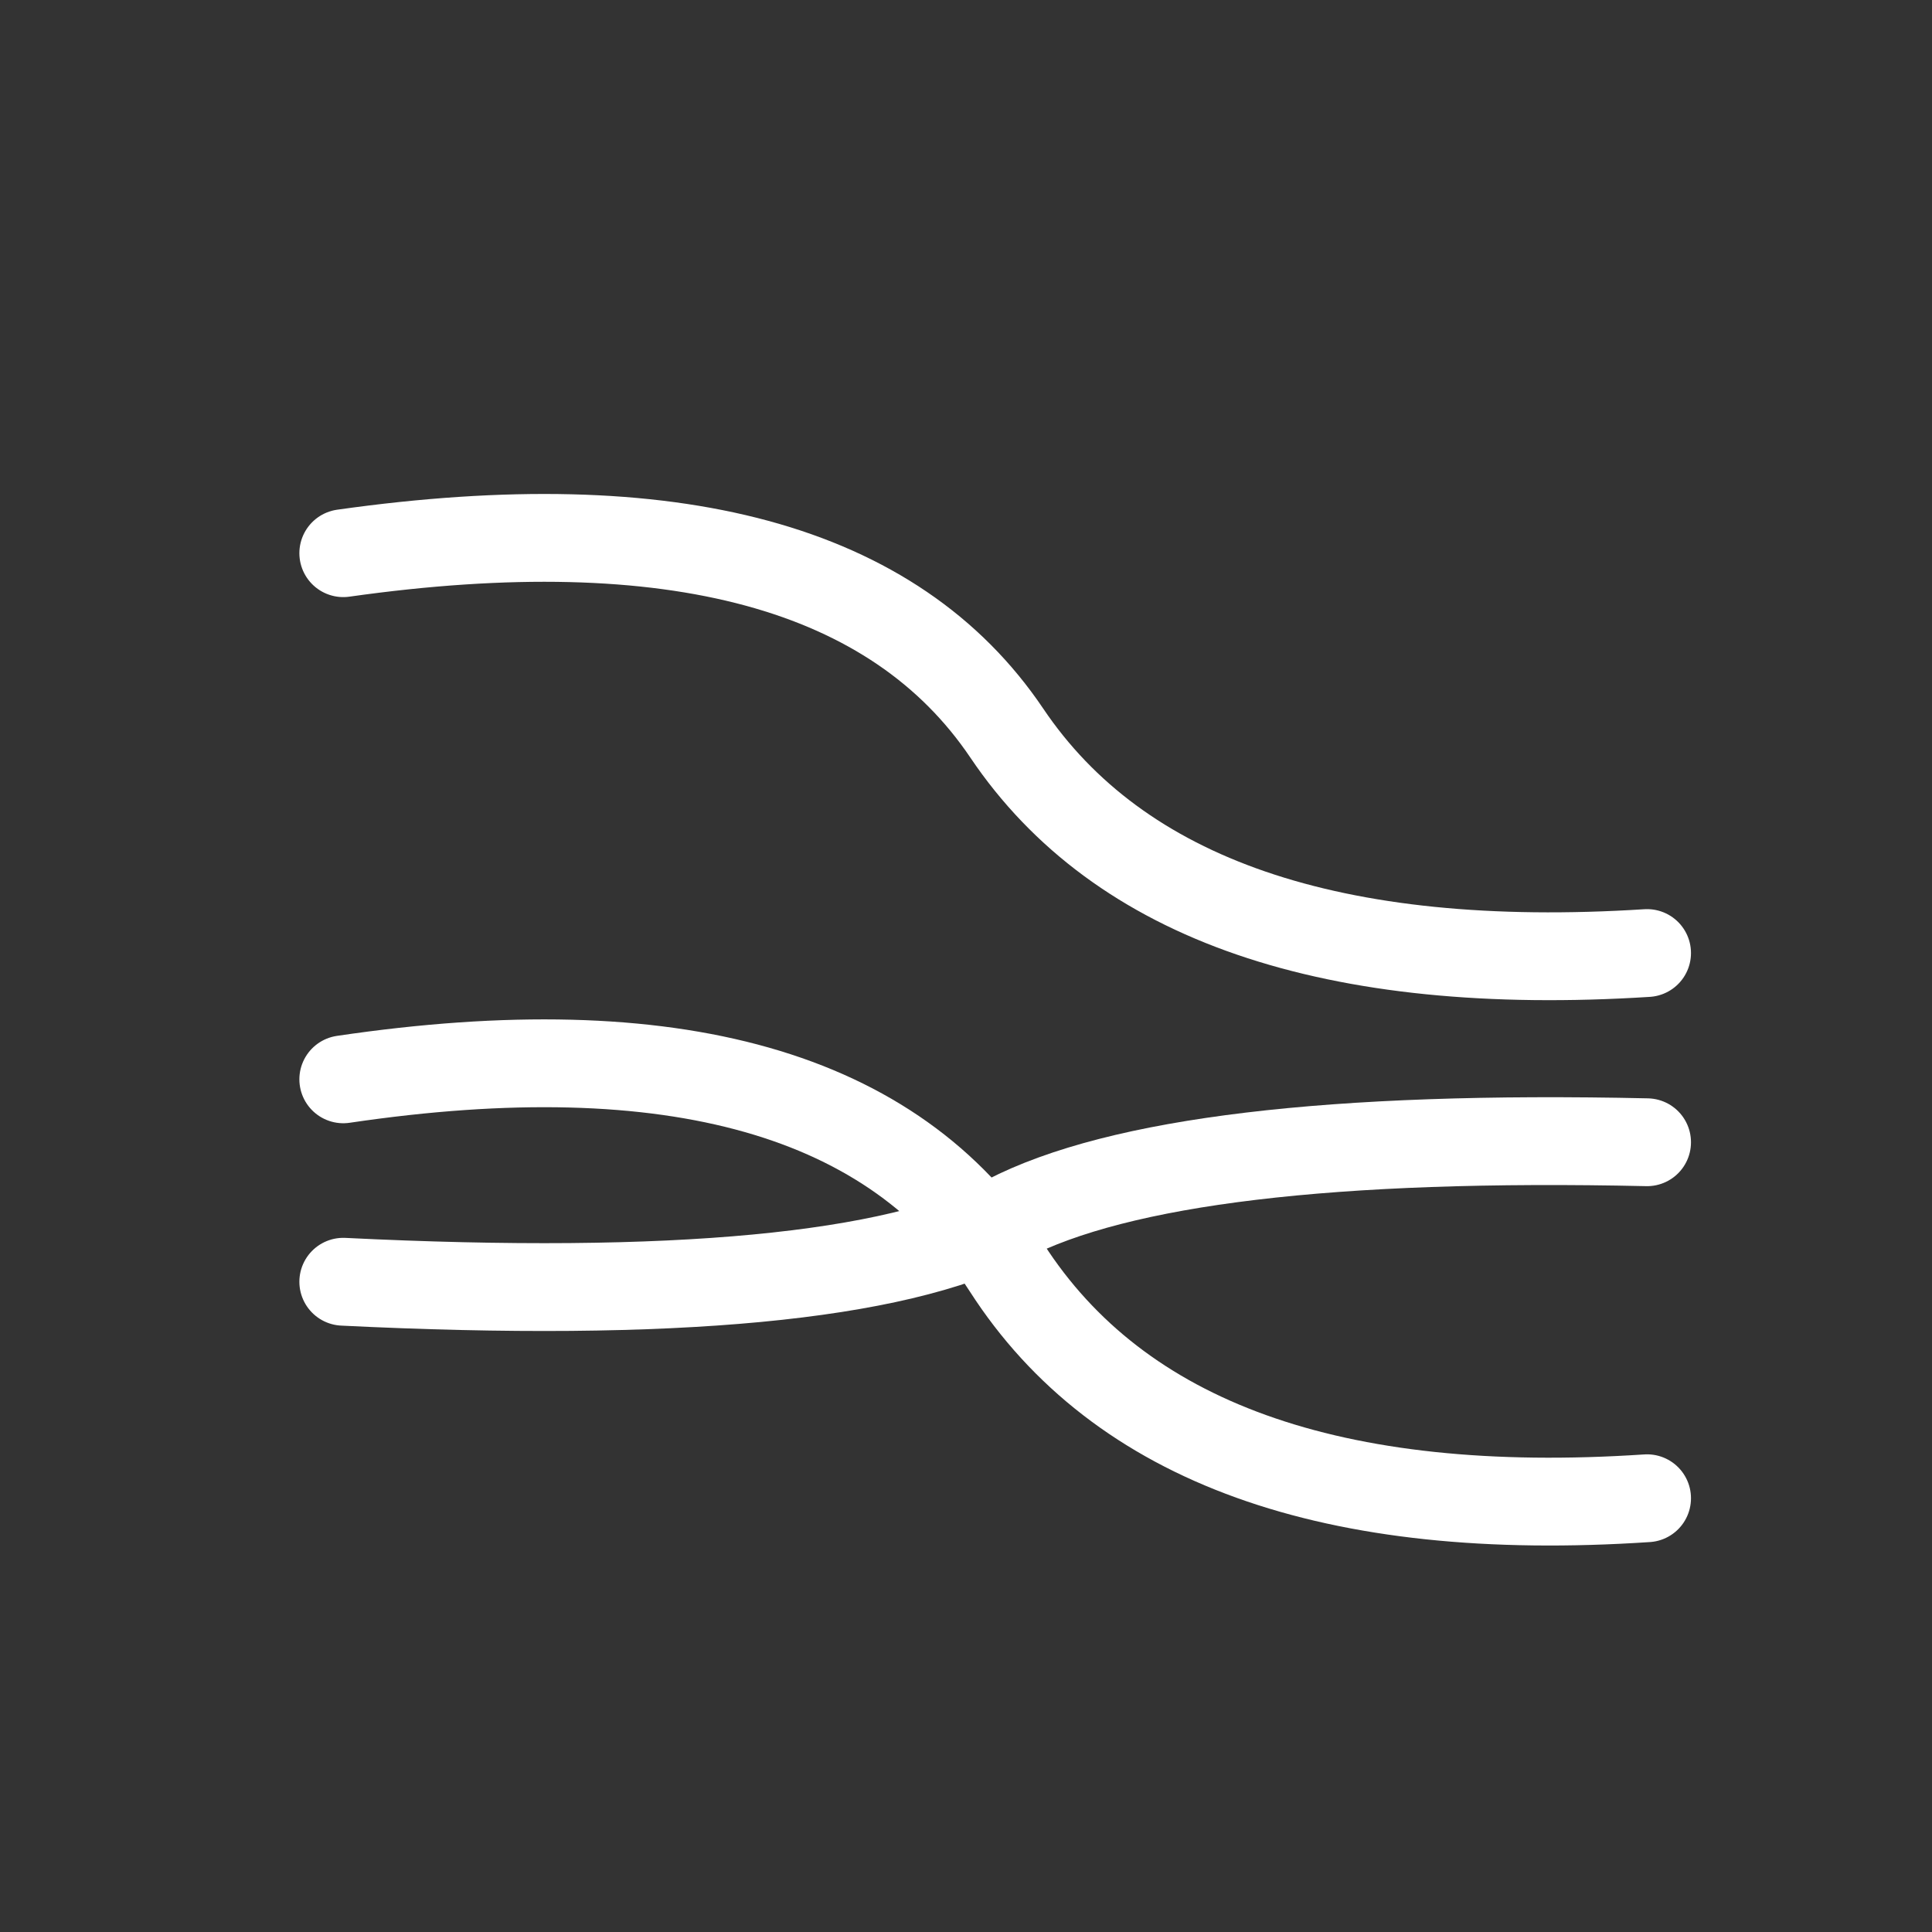 <?xml version="1.0" encoding="UTF-8"?>
<svg width="88px" height="88px" viewBox="0 0 88 88" version="1.1" xmlns="http://www.w3.org/2000/svg" xmlns:xlink="http://www.w3.org/1999/xlink">
    <rect x="0" y="0" width="88" height="88" fill="#333333" stroke="none"/>
    <!-- Generator: Sketch 52.4 (67378) - http://www.bohemiancoding.com/sketch -->
    <title>Useful</title>
    <desc>Created with Sketch.</desc>
    <g id="Useful" stroke="none" stroke-width="1" fill="none" fill-rule="evenodd">
        <g id="Group" transform="translate(5, 5)" fill-rule="nonzero">
            <rect id="矩形" x="0" y="0" width="78" height="78"></rect>
            <g id="分组-5" transform="translate(10.636, 19.5)" stroke="#FFFFFF" stroke-linecap="round" stroke-width="4">
                <path d="M0,0.697 C15.035,-1.428 25.109,1.304 30.223,8.893 C35.337,16.482 45.058,19.821 59.386,18.91" id="路径-11"></path>
                <path d="M0,27.72 C15.035,26.979 25.109,27.932 30.223,30.58 C35.337,33.227 45.058,34.392 59.386,34.074" id="路径-11" transform="translate(29.693, 30.801) scale(1, -1) translate(-29.693, -30.801) "></path>
                <path d="M0,24.662 C15.035,22.436 25.109,25.298 30.223,33.248 C35.337,41.199 45.058,44.697 59.386,43.743" id="路径-11"></path>
            </g>
        </g>
    </g>
</svg>